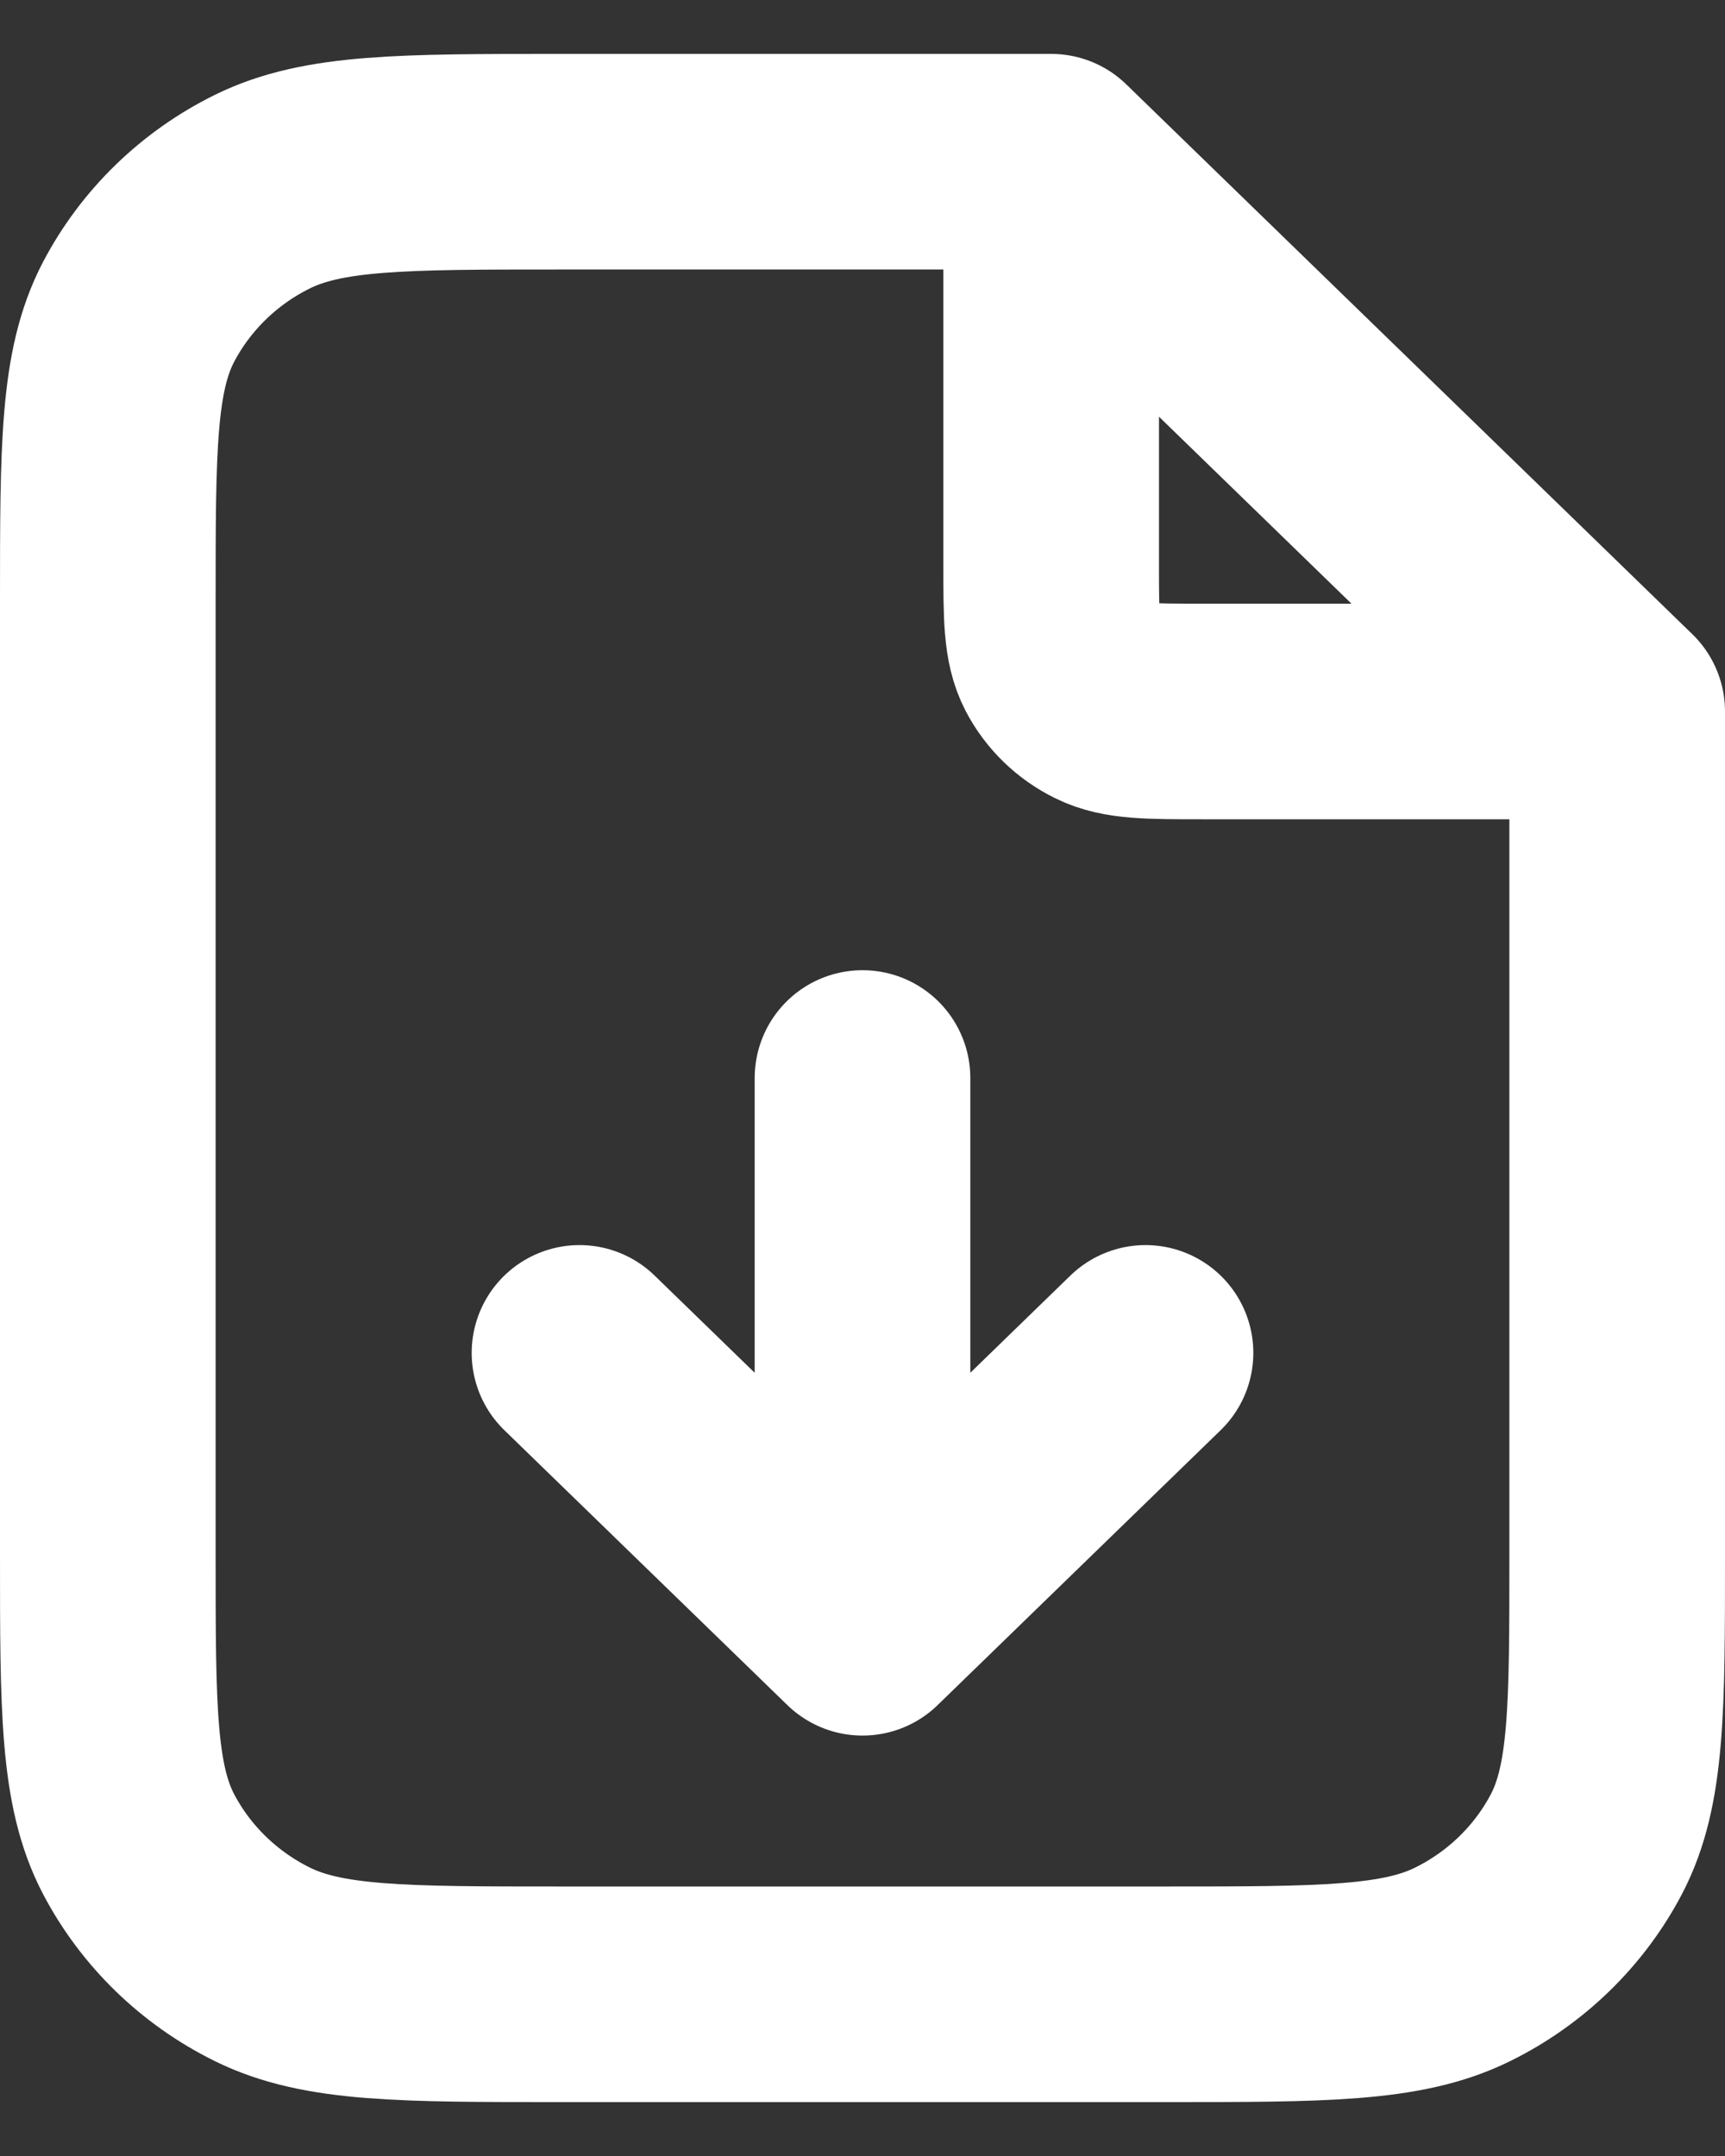 <svg width="16" height="20" viewBox="0 0 16 20" fill="none" xmlns="http://www.w3.org/2000/svg">
<rect x="0" y="0" width="16" height="20" fill="#333333" stroke="none"/>
<path d="M9.75 1.729V5.24C9.75 5.716 9.75 5.954 9.845 6.136C9.929 6.296 10.063 6.426 10.228 6.507C10.415 6.6 10.66 6.6 11.15 6.6H14.764M5.375 12.55L8 15.1M8 15.1L10.625 12.55M8 15.1L8 10M9.75 1.5H5.2C3.73 1.5 2.995 1.5 2.433 1.778C1.939 2.022 1.538 2.413 1.286 2.892C1 3.438 1 4.152 1 5.58V14.42C1 15.848 1 16.562 1.286 17.108C1.538 17.587 1.939 17.978 2.433 18.222C2.995 18.5 3.73 18.5 5.2 18.5H10.8C12.27 18.5 13.005 18.5 13.567 18.222C14.061 17.978 14.462 17.587 14.714 17.108C15 16.562 15 15.848 15 14.42V6.6L9.75 1.5Z" stroke="white" stroke-width="2" stroke-linecap="round" stroke-linejoin="round"/>
</svg>
